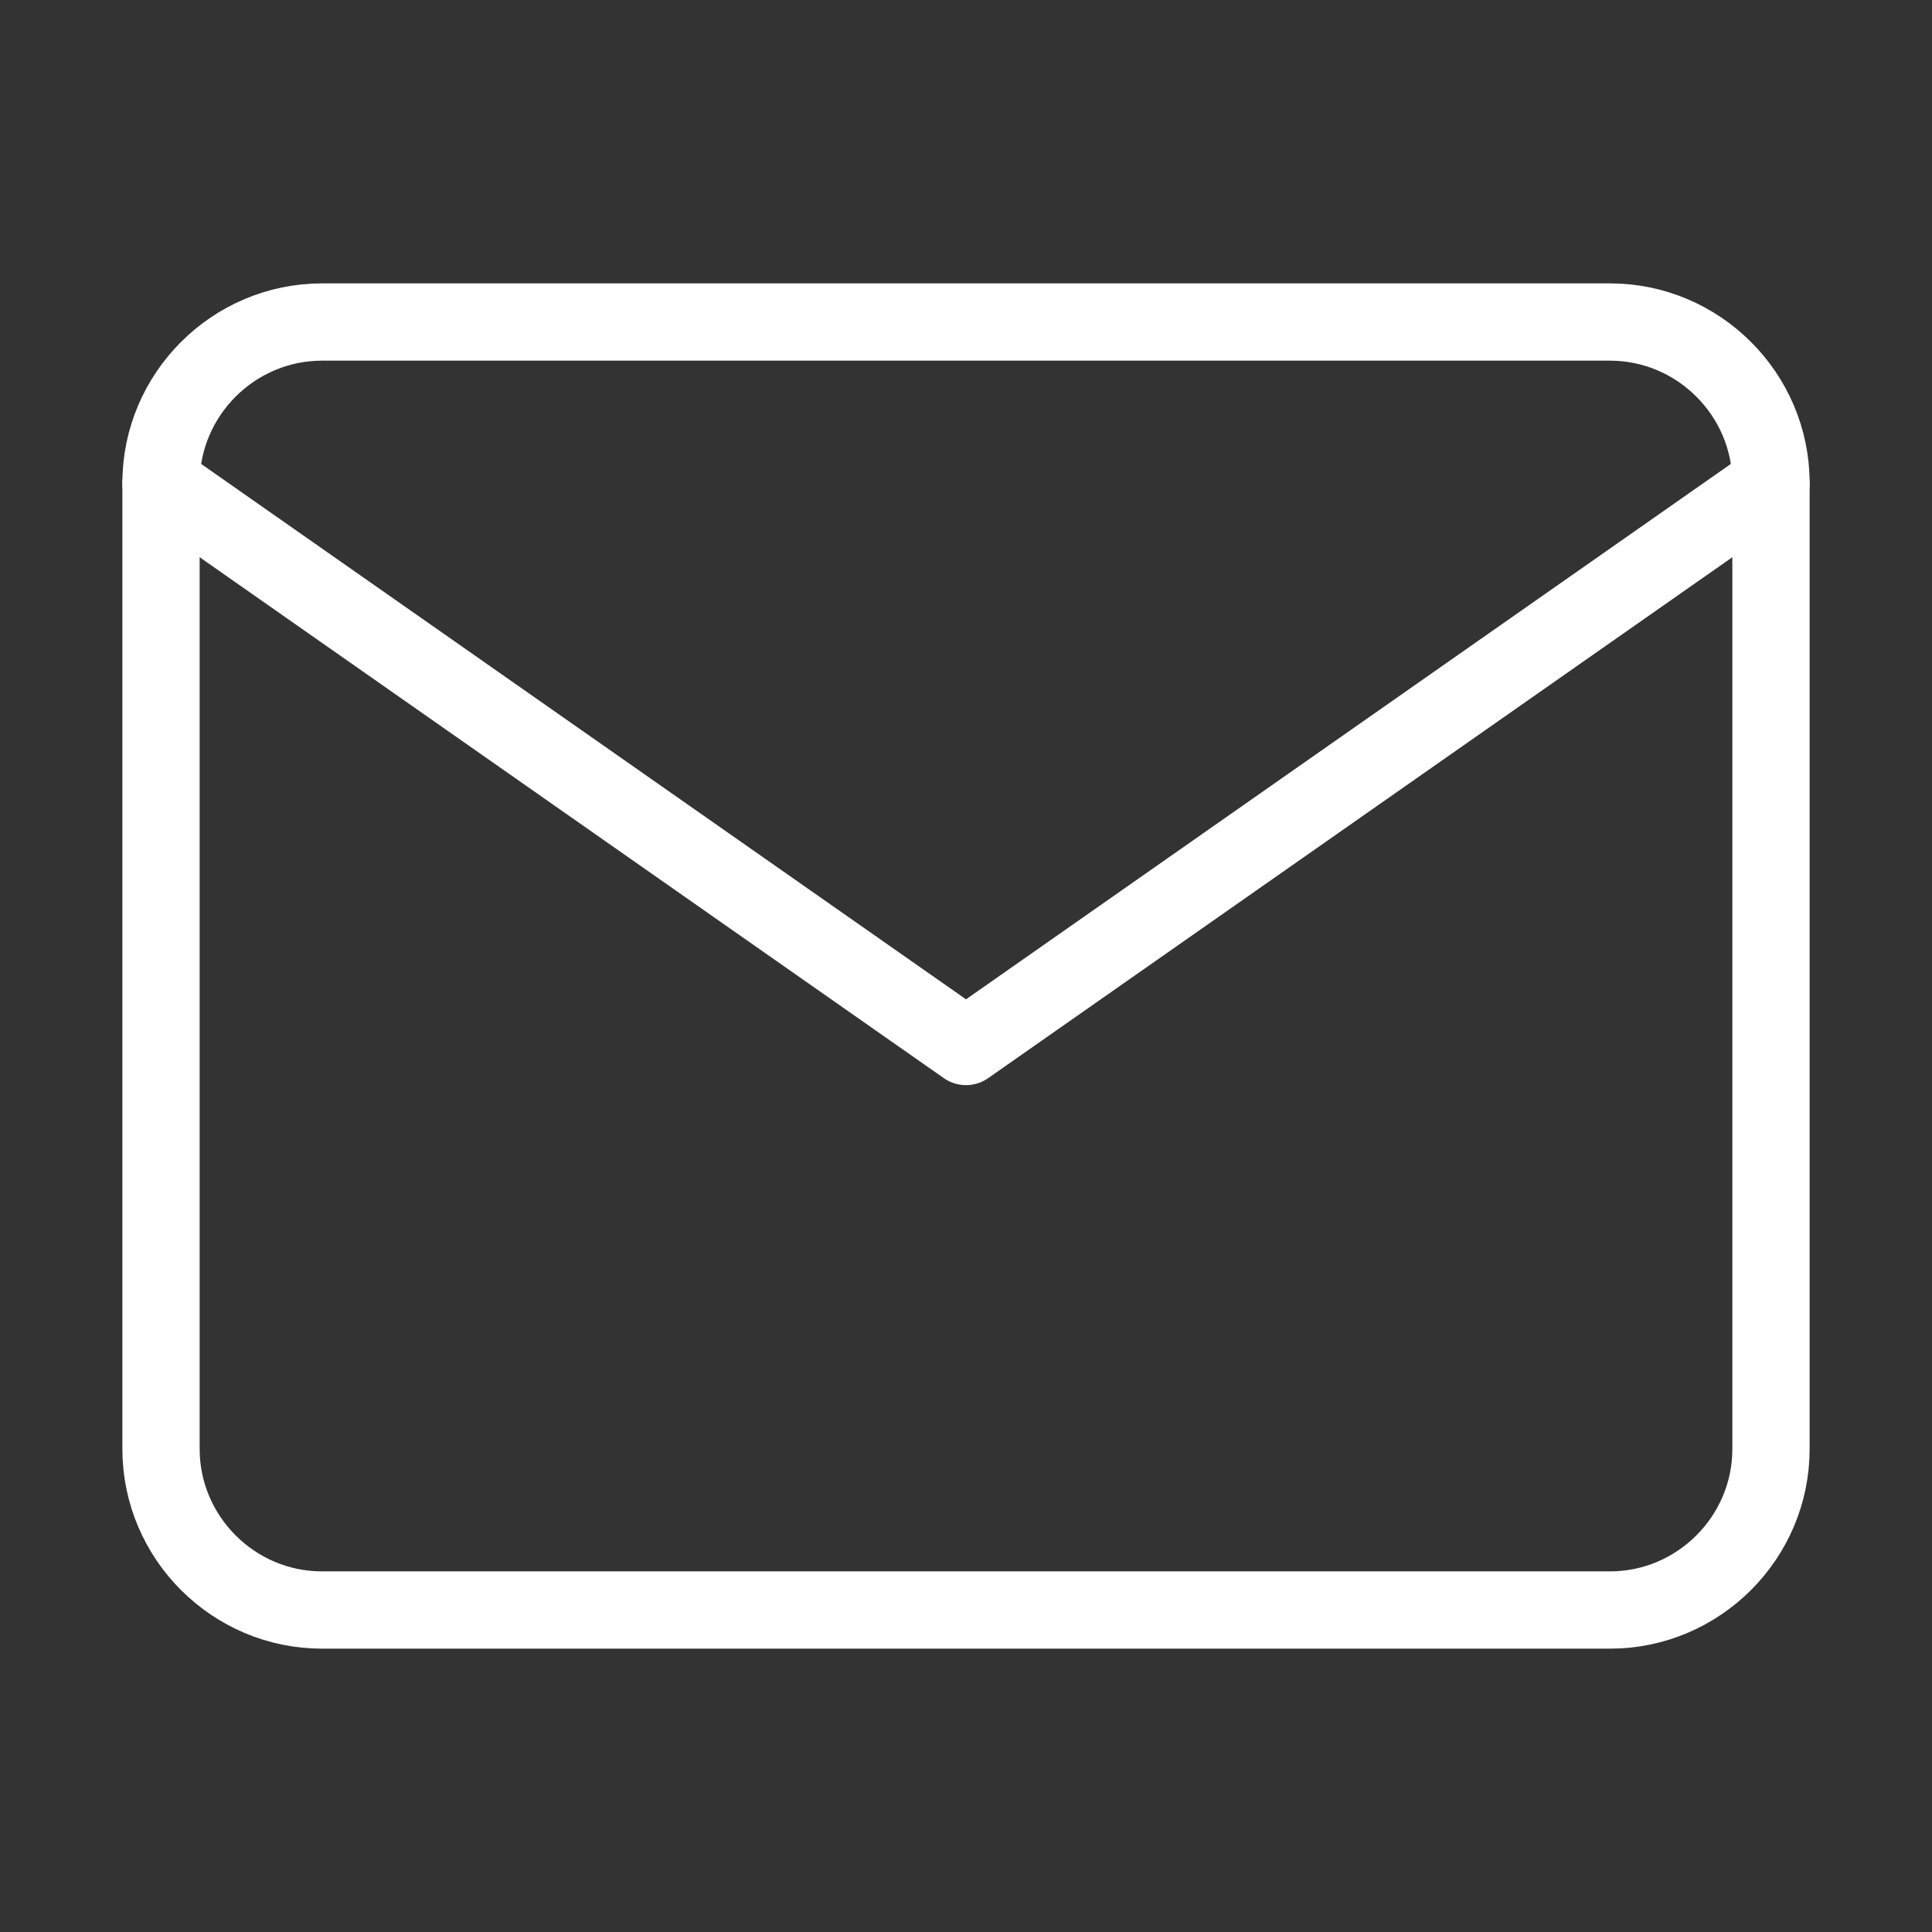 <svg width="50" height="50" viewBox="0 0 50 50" fill="none" xmlns="http://www.w3.org/2000/svg">
<rect x="0" y="0" width="50" height="50" fill="#333333" stroke="none"/>
<path d="M8.333 8.334H41.666C43.958 8.334 45.833 10.209 45.833 12.5V37.5C45.833 39.792 43.958 41.667 41.666 41.667H8.333C6.042 41.667 4.167 39.792 4.167 37.5V12.5C4.167 10.209 6.042 8.334 8.333 8.334Z" stroke="white" stroke-width="2" stroke-linecap="round" stroke-linejoin="round"/>
<path d="M45.833 12.5L25 27.083L4.167 12.5" stroke="white" stroke-width="2" stroke-linecap="round" stroke-linejoin="round"/>
</svg>
